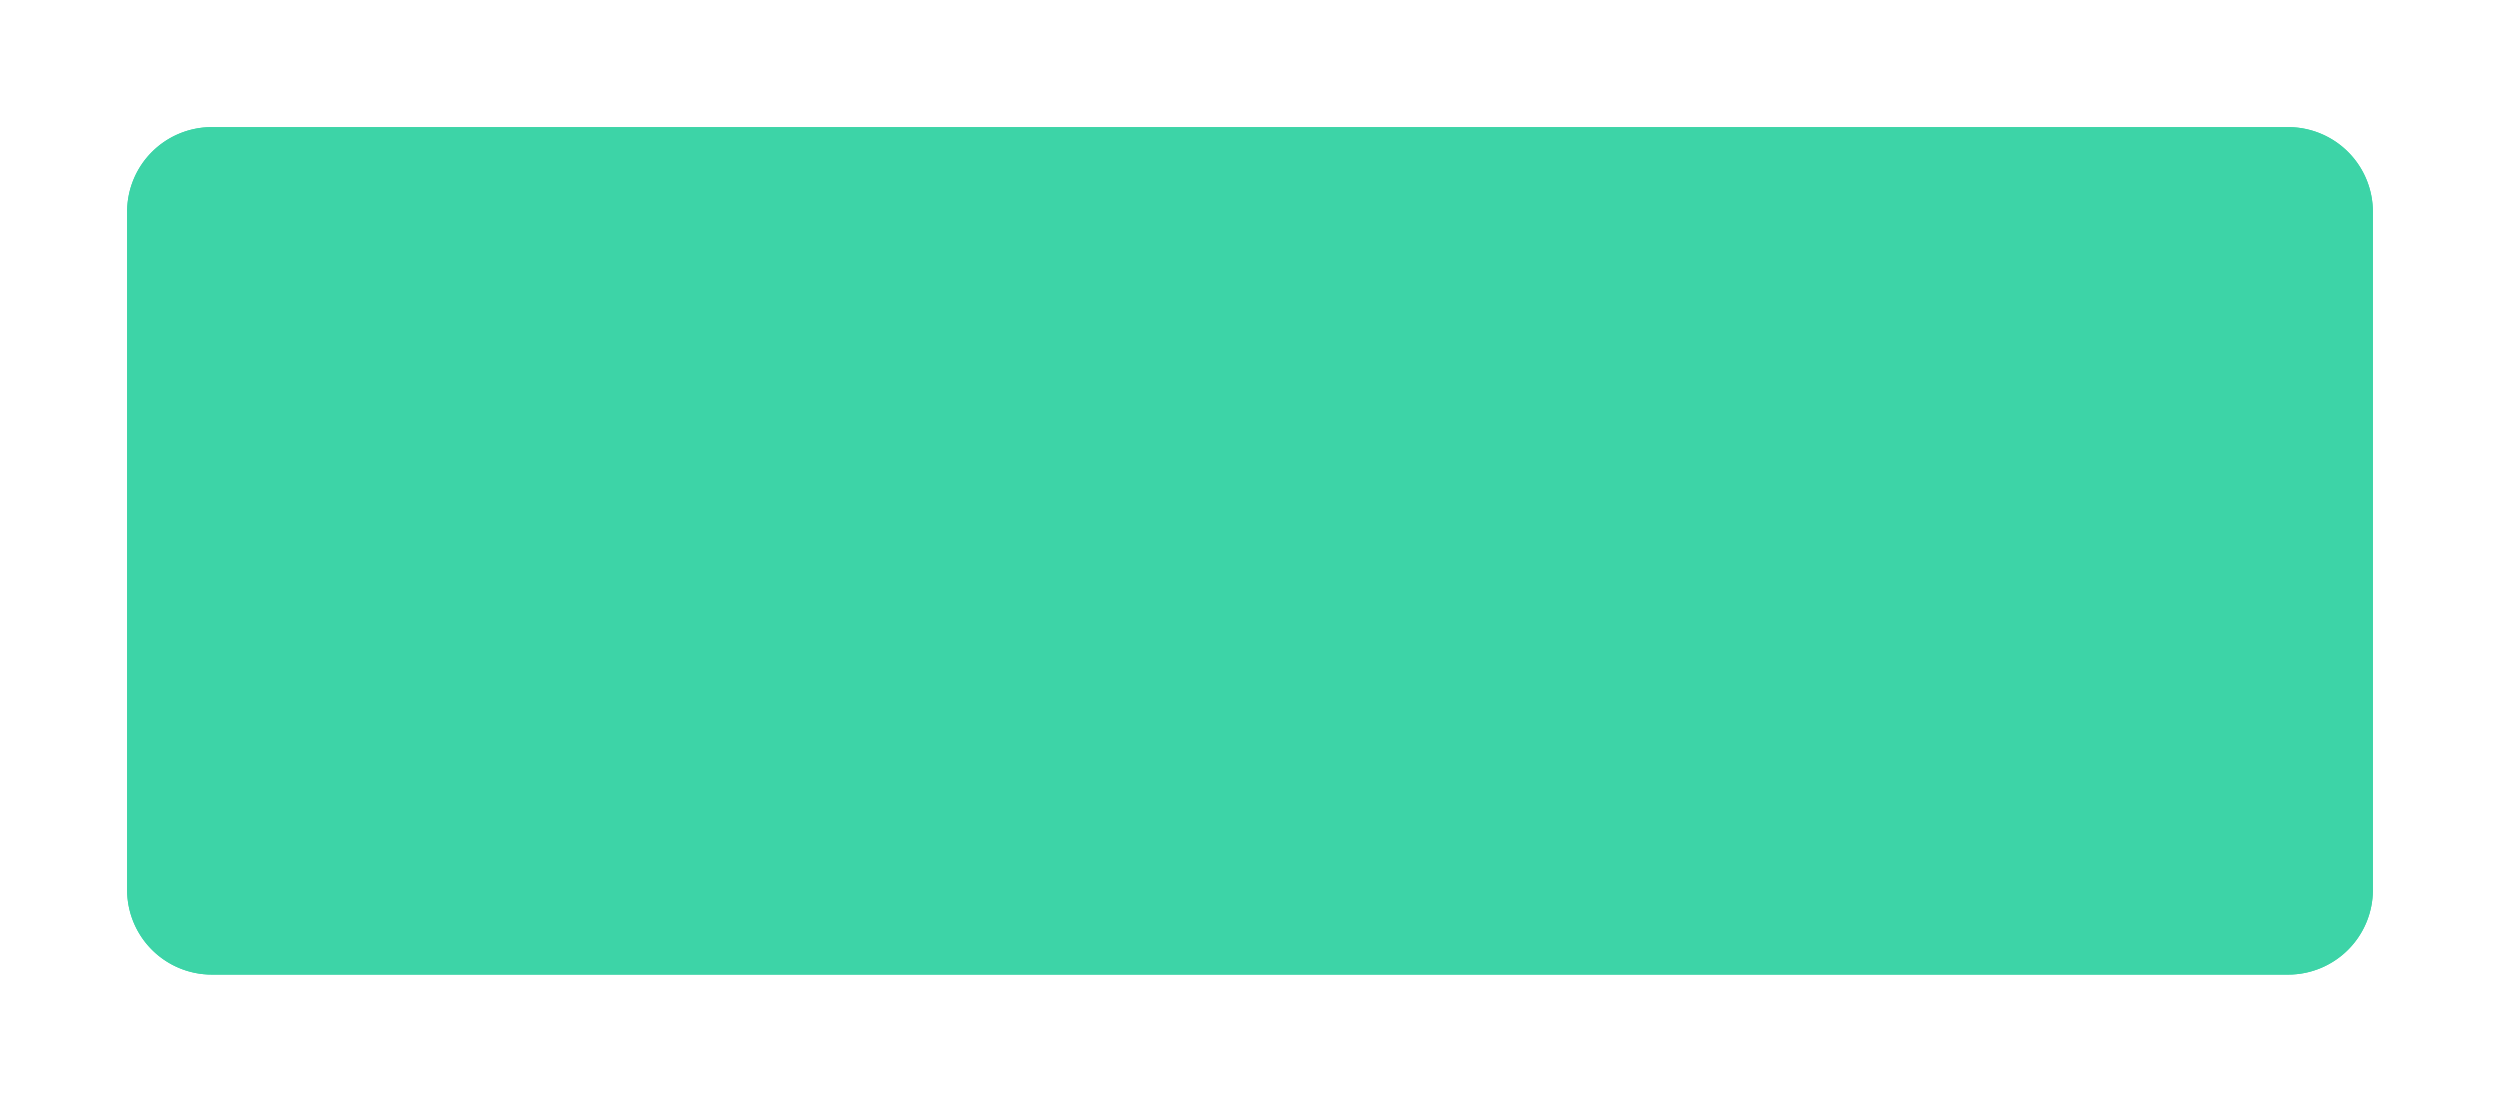 ﻿<?xml version="1.0" encoding="utf-8"?>
<svg version="1.1" xmlns:xlink="http://www.w3.org/1999/xlink" width="118px" height="52px" xmlns="http://www.w3.org/2000/svg">
  <defs>
    <filter x="14px" y="202px" width="118px" height="52px" filterUnits="userSpaceOnUse" id="filter818">
      <feOffset dx="0" dy="0" in="SourceAlpha" result="shadowOffsetInner" />
      <feGaussianBlur stdDeviation="3" in="shadowOffsetInner" result="shadowGaussian" />
      <feComposite in2="shadowGaussian" operator="atop" in="SourceAlpha" result="shadowComposite" />
      <feColorMatrix type="matrix" values="0 0 0 0 0.239  0 0 0 0 0.831  0 0 0 0 0.655  0 0 0 0.498 0  " in="shadowComposite" />
    </filter>
    <g id="widget819">
      <path d="M 20 212  A 4 4 0 0 1 24 208 L 122 208  A 4 4 0 0 1 126 212 L 126 244  A 4 4 0 0 1 122 248 L 24 248  A 4 4 0 0 1 20 244 L 20 212  Z " fill-rule="nonzero" fill="#3dd4a7" stroke="none" />
    </g>
  </defs>
  <g transform="matrix(1 0 0 1 -14 -202 )">
    <use xlink:href="#widget819" filter="url(#filter818)" />
    <use xlink:href="#widget819" />
  </g>
</svg>